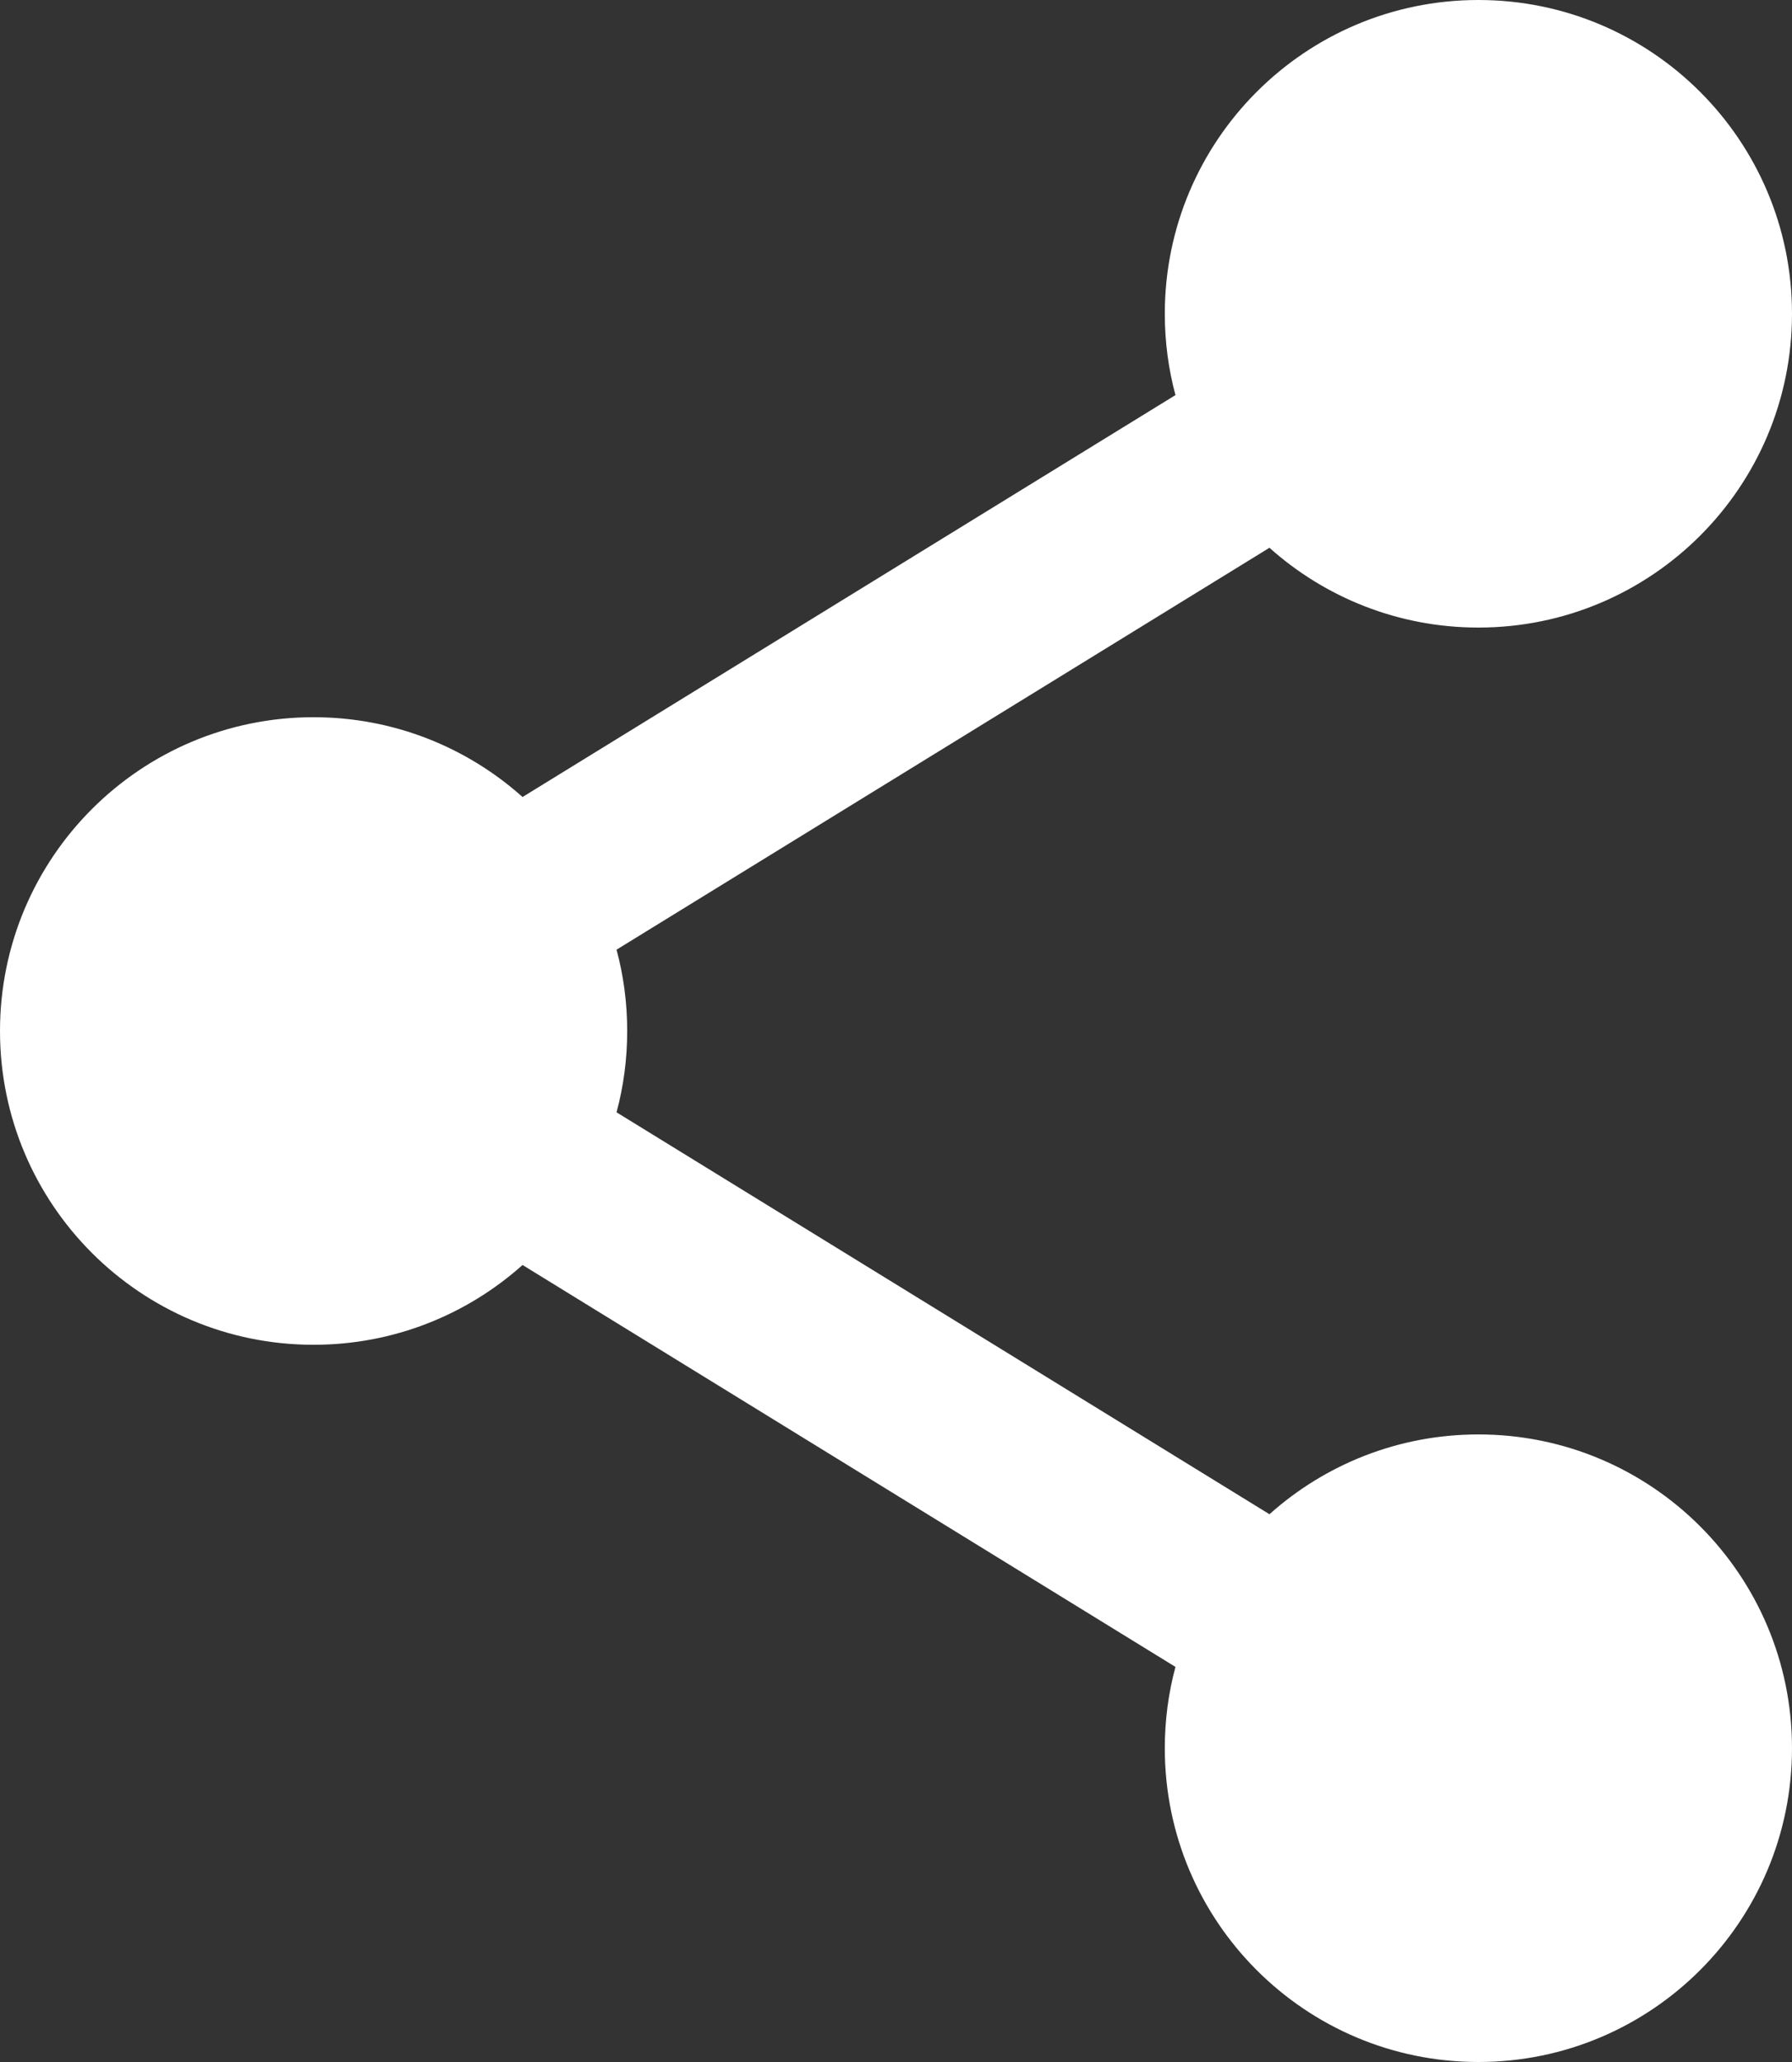 <?xml version="1.0" encoding="UTF-8"?>
<svg width="20px" height="23px" viewBox="0 0 20 23" version="1.1" xmlns="http://www.w3.org/2000/svg" xmlns:xlink="http://www.w3.org/1999/xlink">
    <rect x="0" y="0" width="20" height="23" fill="#333333" stroke="none"/>
    <!-- Generator: Sketch 52.3 (67297) - http://www.bohemiancoding.com/sketch -->
    <title>Combined Shape</title>
    <desc>Created with Sketch.</desc>
    <g id="Design" stroke="none" stroke-width="1" fill="none" fill-rule="evenodd">
        <g id="Showcase-1440-(Web/Tablet-project)" transform="translate(-1318, -630)" fill="#FFFFFF">
            <g id="BTN-share" transform="translate(1289, 611)">
                <path d="M34.832,33.11 C34.213,33.663 33.396,34 32.5,34 C30.567,34 29,32.433 29,30.5 C29,28.567 30.567,27 32.5,27 C33.396,27 34.213,27.337 34.832,27.89 L42.119,23.407 C42.041,23.118 42,22.814 42,22.5 C42,20.567 43.567,19 45.5,19 C47.433,19 49,20.567 49,22.5 C49,24.433 47.433,26 45.5,26 C44.604,26 43.787,25.663 43.168,25.11 L35.881,29.593 C35.959,29.882 36,30.186 36,30.5 C36,30.814 35.959,31.118 35.881,31.407 L43.168,35.89 C43.787,35.337 44.604,35 45.5,35 C47.433,35 49,36.567 49,38.5 C49,40.433 47.433,42 45.5,42 C43.567,42 42,40.433 42,38.5 C42,38.186 42.041,37.882 42.119,37.593 L34.832,33.11 Z" id="Combined-Shape"></path>
            </g>
        </g>
    </g>
</svg>
